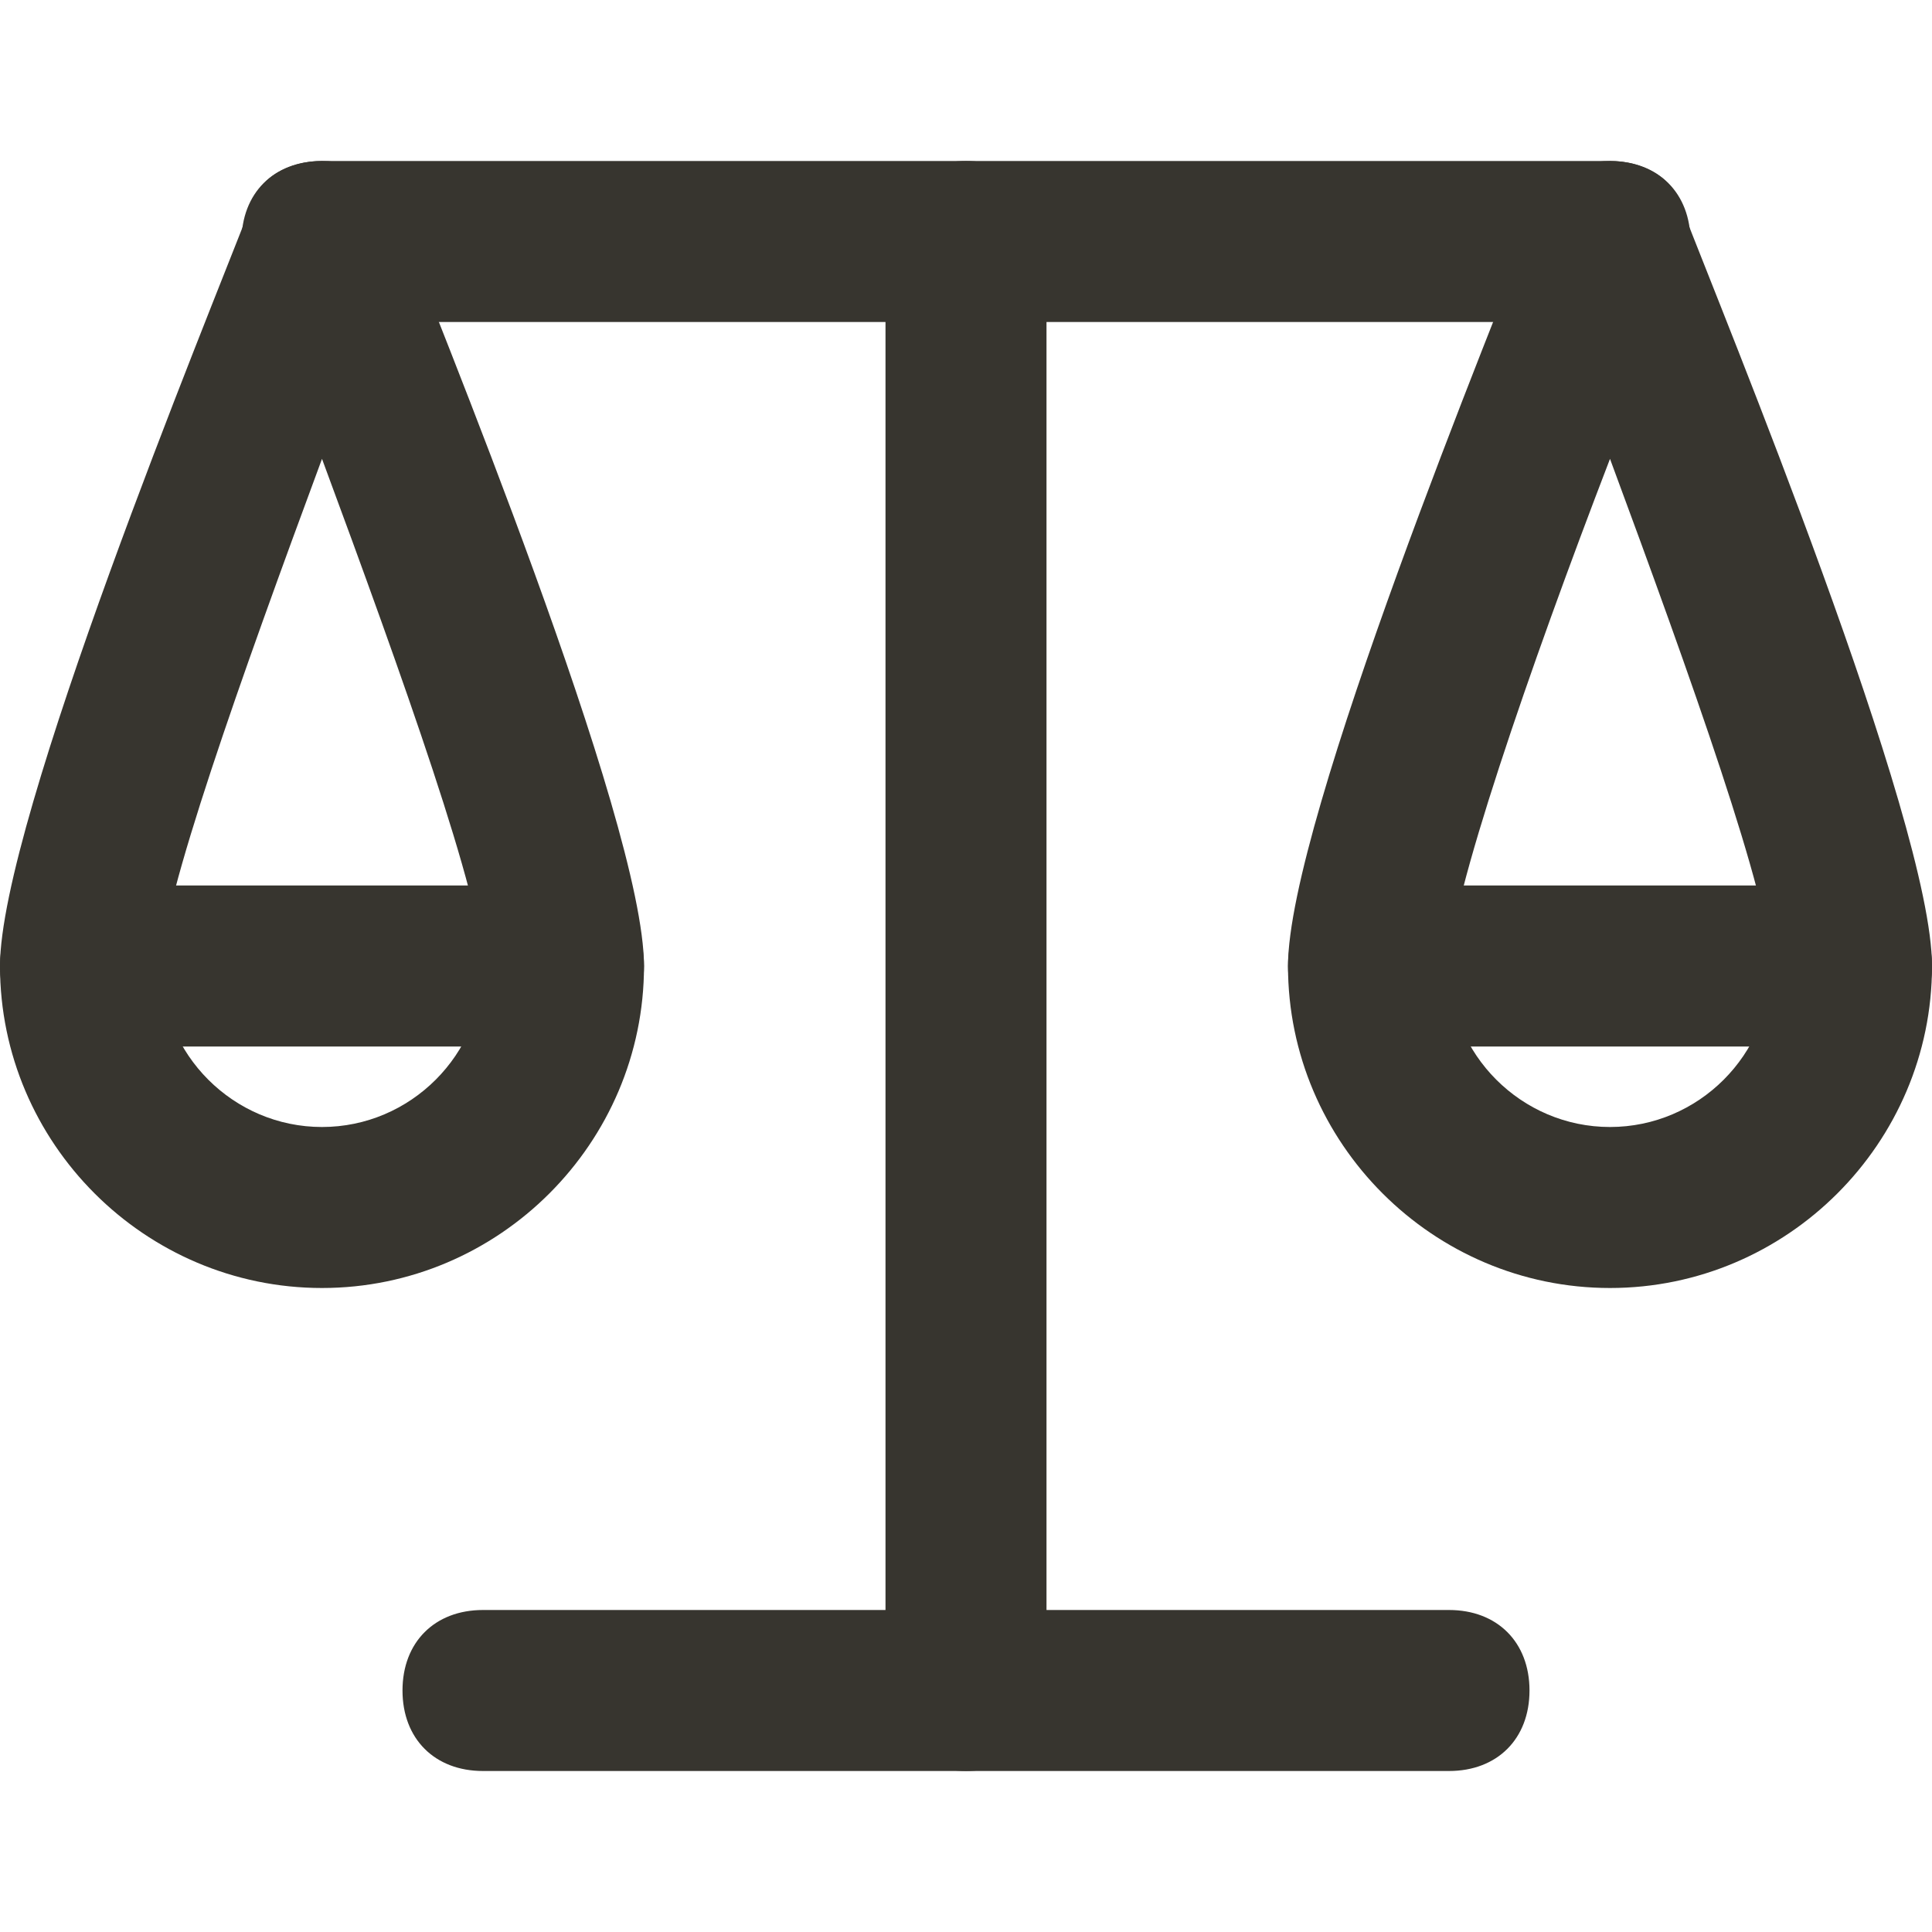 <!-- Generated by IcoMoon.io -->
<svg version="1.1" xmlns="http://www.w3.org/2000/svg" width="280" height="280" viewBox="0 0 280 280">
<title>mi-scales</title>
<path fill="#37352f" d="M46.667 186.667c-25.667 0-46.667-21-46.667-46.667 0-21 30.333-94.5 36.167-109.667 1.167-4.667 5.833-7 10.5-7s9.333 2.333 10.5 7c5.833 15.167 36.167 88.667 36.167 109.667 0 25.667-21 46.667-46.667 46.667zM46.667 66.5c-11.667 31.5-23.333 64.167-23.333 73.5 0 12.833 10.5 23.333 23.333 23.333s23.333-10.5 23.333-23.333c0-9.333-11.667-42-23.333-73.5z"></path>
<path fill="#37352f" d="M233.333 186.667c-25.667 0-46.667-21-46.667-46.667 0-21 30.333-94.5 36.167-109.667 1.167-4.667 5.833-7 10.5-7s9.333 2.333 10.5 7c5.833 15.167 36.167 88.667 36.167 109.667 0 25.667-21 46.667-46.667 46.667zM233.333 66.5c-11.667 30.333-23.333 64.167-23.333 73.5 0 12.833 10.5 23.333 23.333 23.333s23.333-10.5 23.333-23.333c0-9.333-11.667-42-23.333-73.5z"></path>
<path fill="#37352f" d="M233.333 46.667h-186.667c-7 0-11.667-4.667-11.667-11.667s4.667-11.667 11.667-11.667h186.667c7 0 11.667 4.667 11.667 11.667s-4.667 11.667-11.667 11.667z"></path>
<path fill="#37352f" d="M140 256.667c-7 0-11.667-4.667-11.667-11.667v-210c0-7 4.667-11.667 11.667-11.667s11.667 4.667 11.667 11.667v210c0 7-4.667 11.667-11.667 11.667z"></path>
<path fill="#37352f" d="M210 256.667h-140c-7 0-11.667-4.667-11.667-11.667s4.667-11.667 11.667-11.667h140c7 0 11.667 4.667 11.667 11.667s-4.667 11.667-11.667 11.667z"></path>
<path fill="#37352f" d="M81.667 151.667h-70c-7 0-11.667-4.667-11.667-11.667s4.667-11.667 11.667-11.667h70c7 0 11.667 4.667 11.667 11.667s-4.667 11.667-11.667 11.667z"></path>
<path fill="#37352f" d="M268.333 151.667h-70c-7 0-11.667-4.667-11.667-11.667s4.667-11.667 11.667-11.667h70c7 0 11.667 4.667 11.667 11.667s-4.667 11.667-11.667 11.667z"></path>
</svg>
